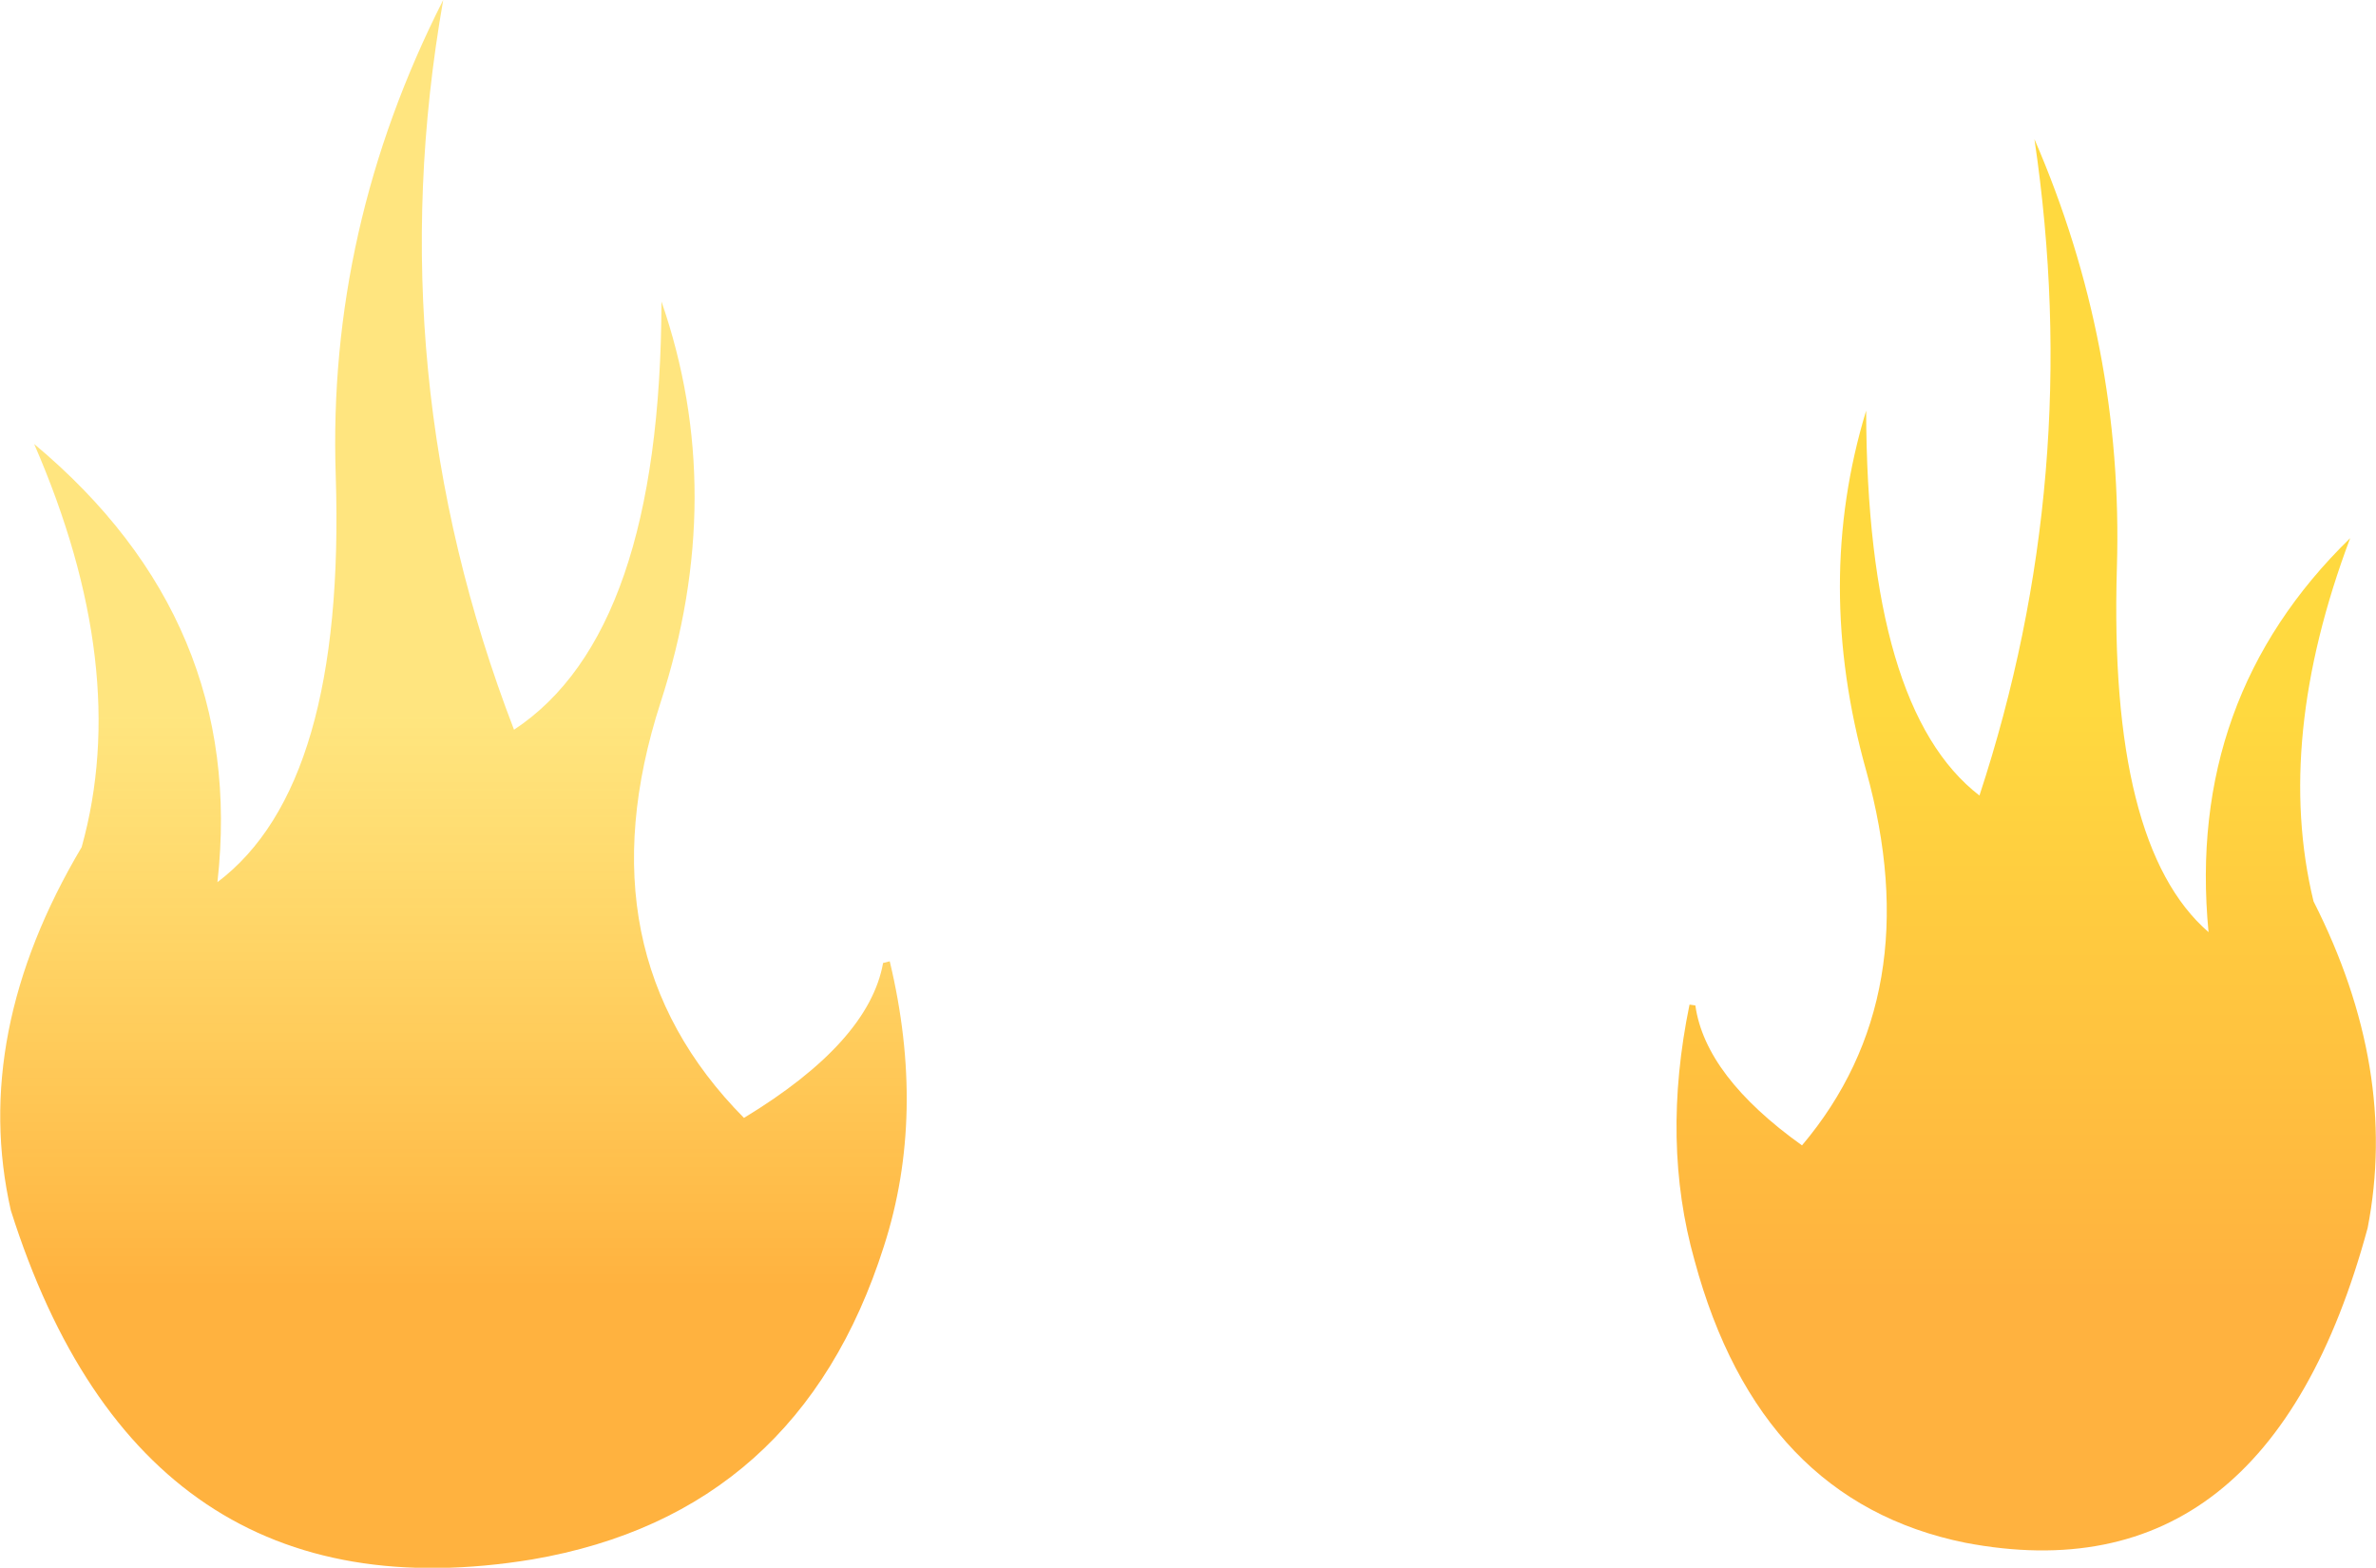 <?xml version="1.0" encoding="UTF-8" standalone="no"?>
<svg xmlns:xlink="http://www.w3.org/1999/xlink" height="94.1px" width="142.6px" xmlns="http://www.w3.org/2000/svg">
  <g transform="matrix(1.0, 0.0, 0.0, 1.0, -133.35, -215.75)">
    <path d="M153.5 244.3 Q153.0 229.45 159.95 215.75 156.0 238.25 164.2 259.55 173.0 253.75 173.05 233.85 177.05 245.4 173.0 257.9 168.15 272.9 178.0 282.85 185.5 278.3 186.35 273.55 L186.75 273.45 Q188.95 282.65 186.4 290.55 181.3 306.6 165.3 309.35 141.85 313.2 134.0 288.4 131.6 277.8 138.25 266.6 141.25 255.85 135.4 242.4 148.15 253.05 146.4 268.7 154.1 262.9 153.5 244.3" fill="url(#gradient0)" fill-rule="evenodd" stroke="none"/>
    <path d="M272.2 269.85 Q277.3 279.9 275.45 289.45 269.4 311.8 251.3 308.35 238.95 305.85 235.05 291.4 233.05 284.3 234.75 276.05 L235.1 276.1 Q235.7 280.35 241.5 284.5 249.1 275.5 245.35 262.0 242.2 250.75 245.35 240.4 245.4 258.3 252.15 263.5 258.45 244.35 255.45 224.1 260.8 236.45 260.4 249.8 259.9 266.5 265.9 271.7 264.55 257.65 274.4 248.05 269.85 260.15 272.2 269.85" fill="url(#gradient1)" fill-rule="evenodd" stroke="none"/>
  </g>
  <defs>
    <linearGradient gradientTransform="matrix(0.0, 0.021, -0.033, 0.0, 160.55, 275.85)" gradientUnits="userSpaceOnUse" id="gradient0" spreadMethod="pad" x1="-819.2" x2="819.2">
      <stop offset="0.0" stop-color="#ffcc00" stop-opacity="0.502"/>
      <stop offset="1.0" stop-color="#ff9900" stop-opacity="0.753"/>
    </linearGradient>
    <linearGradient gradientTransform="matrix(0.0, 0.021, -0.033, 0.0, 160.55, 275.85)" gradientUnits="userSpaceOnUse" id="gradient1" spreadMethod="pad" x1="-819.2" x2="819.2">
      <stop offset="0.0" stop-color="#ffcc00" stop-opacity="0.753"/>
      <stop offset="1.0" stop-color="#ff9900" stop-opacity="0.753"/>
    </linearGradient>
  </defs>
</svg>
